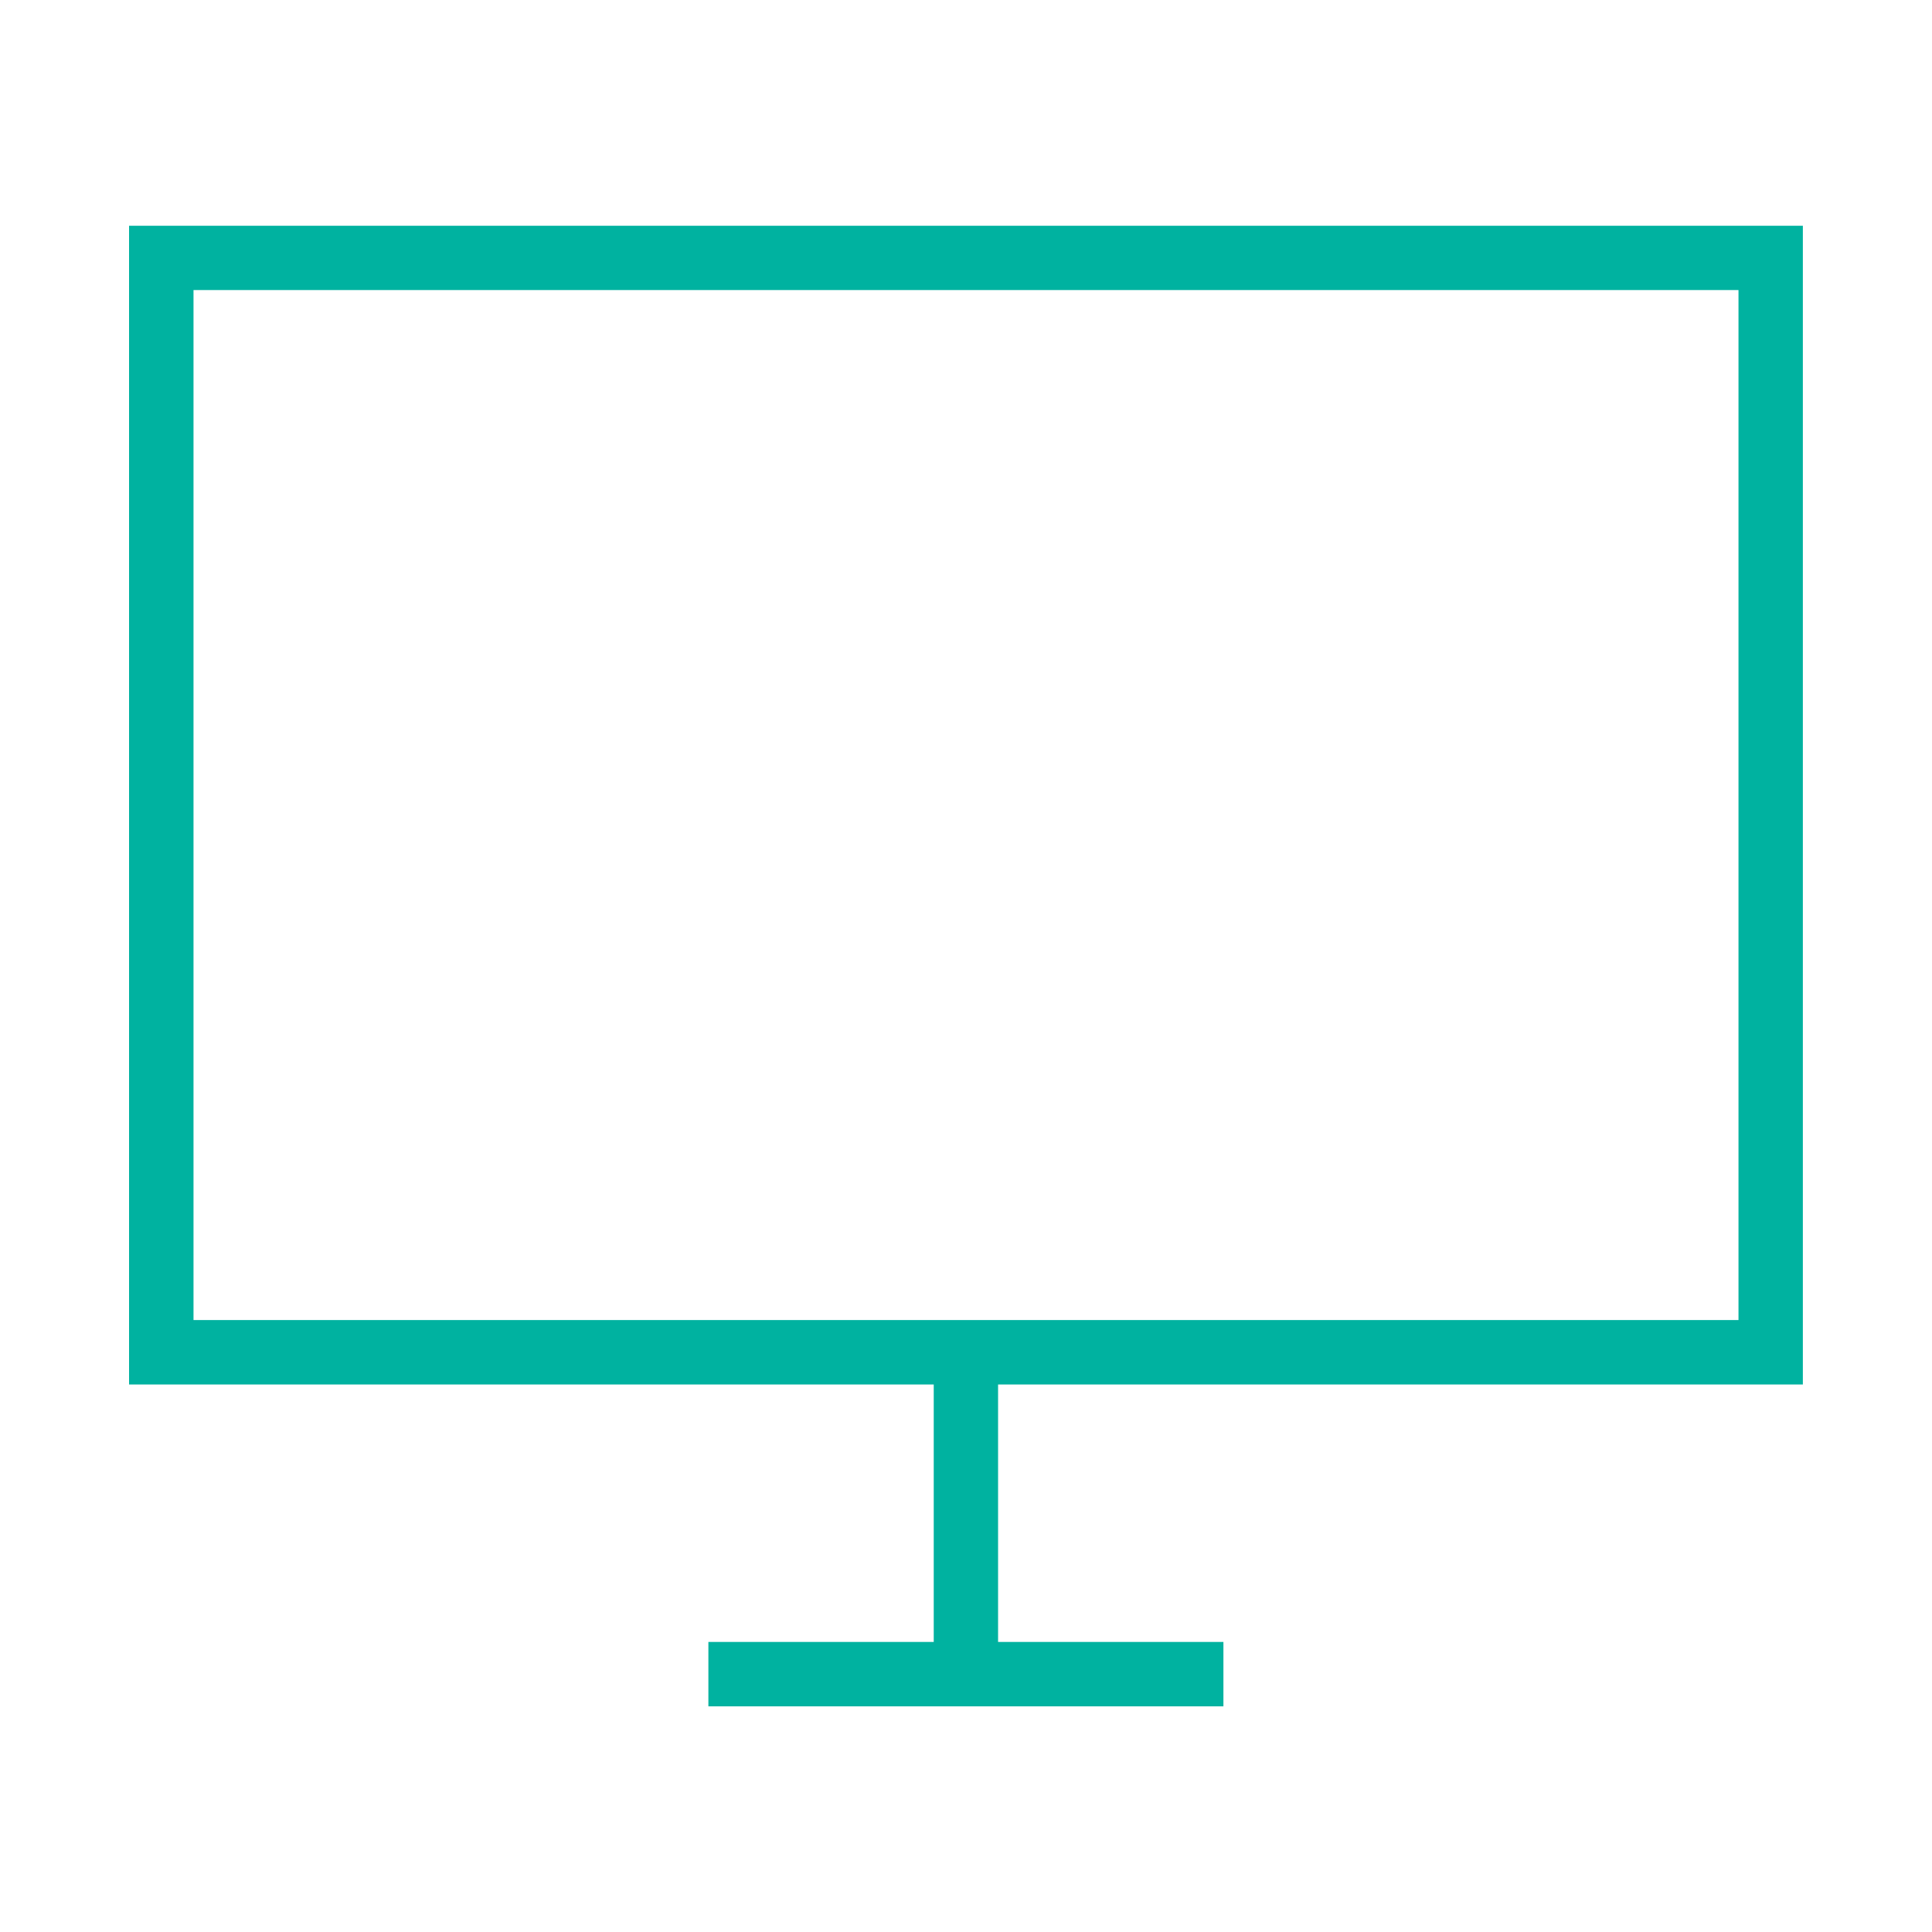 <svg width="50" height="50" fill="none" xmlns="http://www.w3.org/2000/svg"><path fill-rule="evenodd" clip-rule="evenodd" d="M46.658 35.83V5.842H3.34V35.83h20.825v6.664h-5.832v1.666h13.329v-1.666H25.83V35.83h20.828zM5.008 7.506h39.984v26.657H5.008V7.506z" fill="#00B2A0"/></svg>